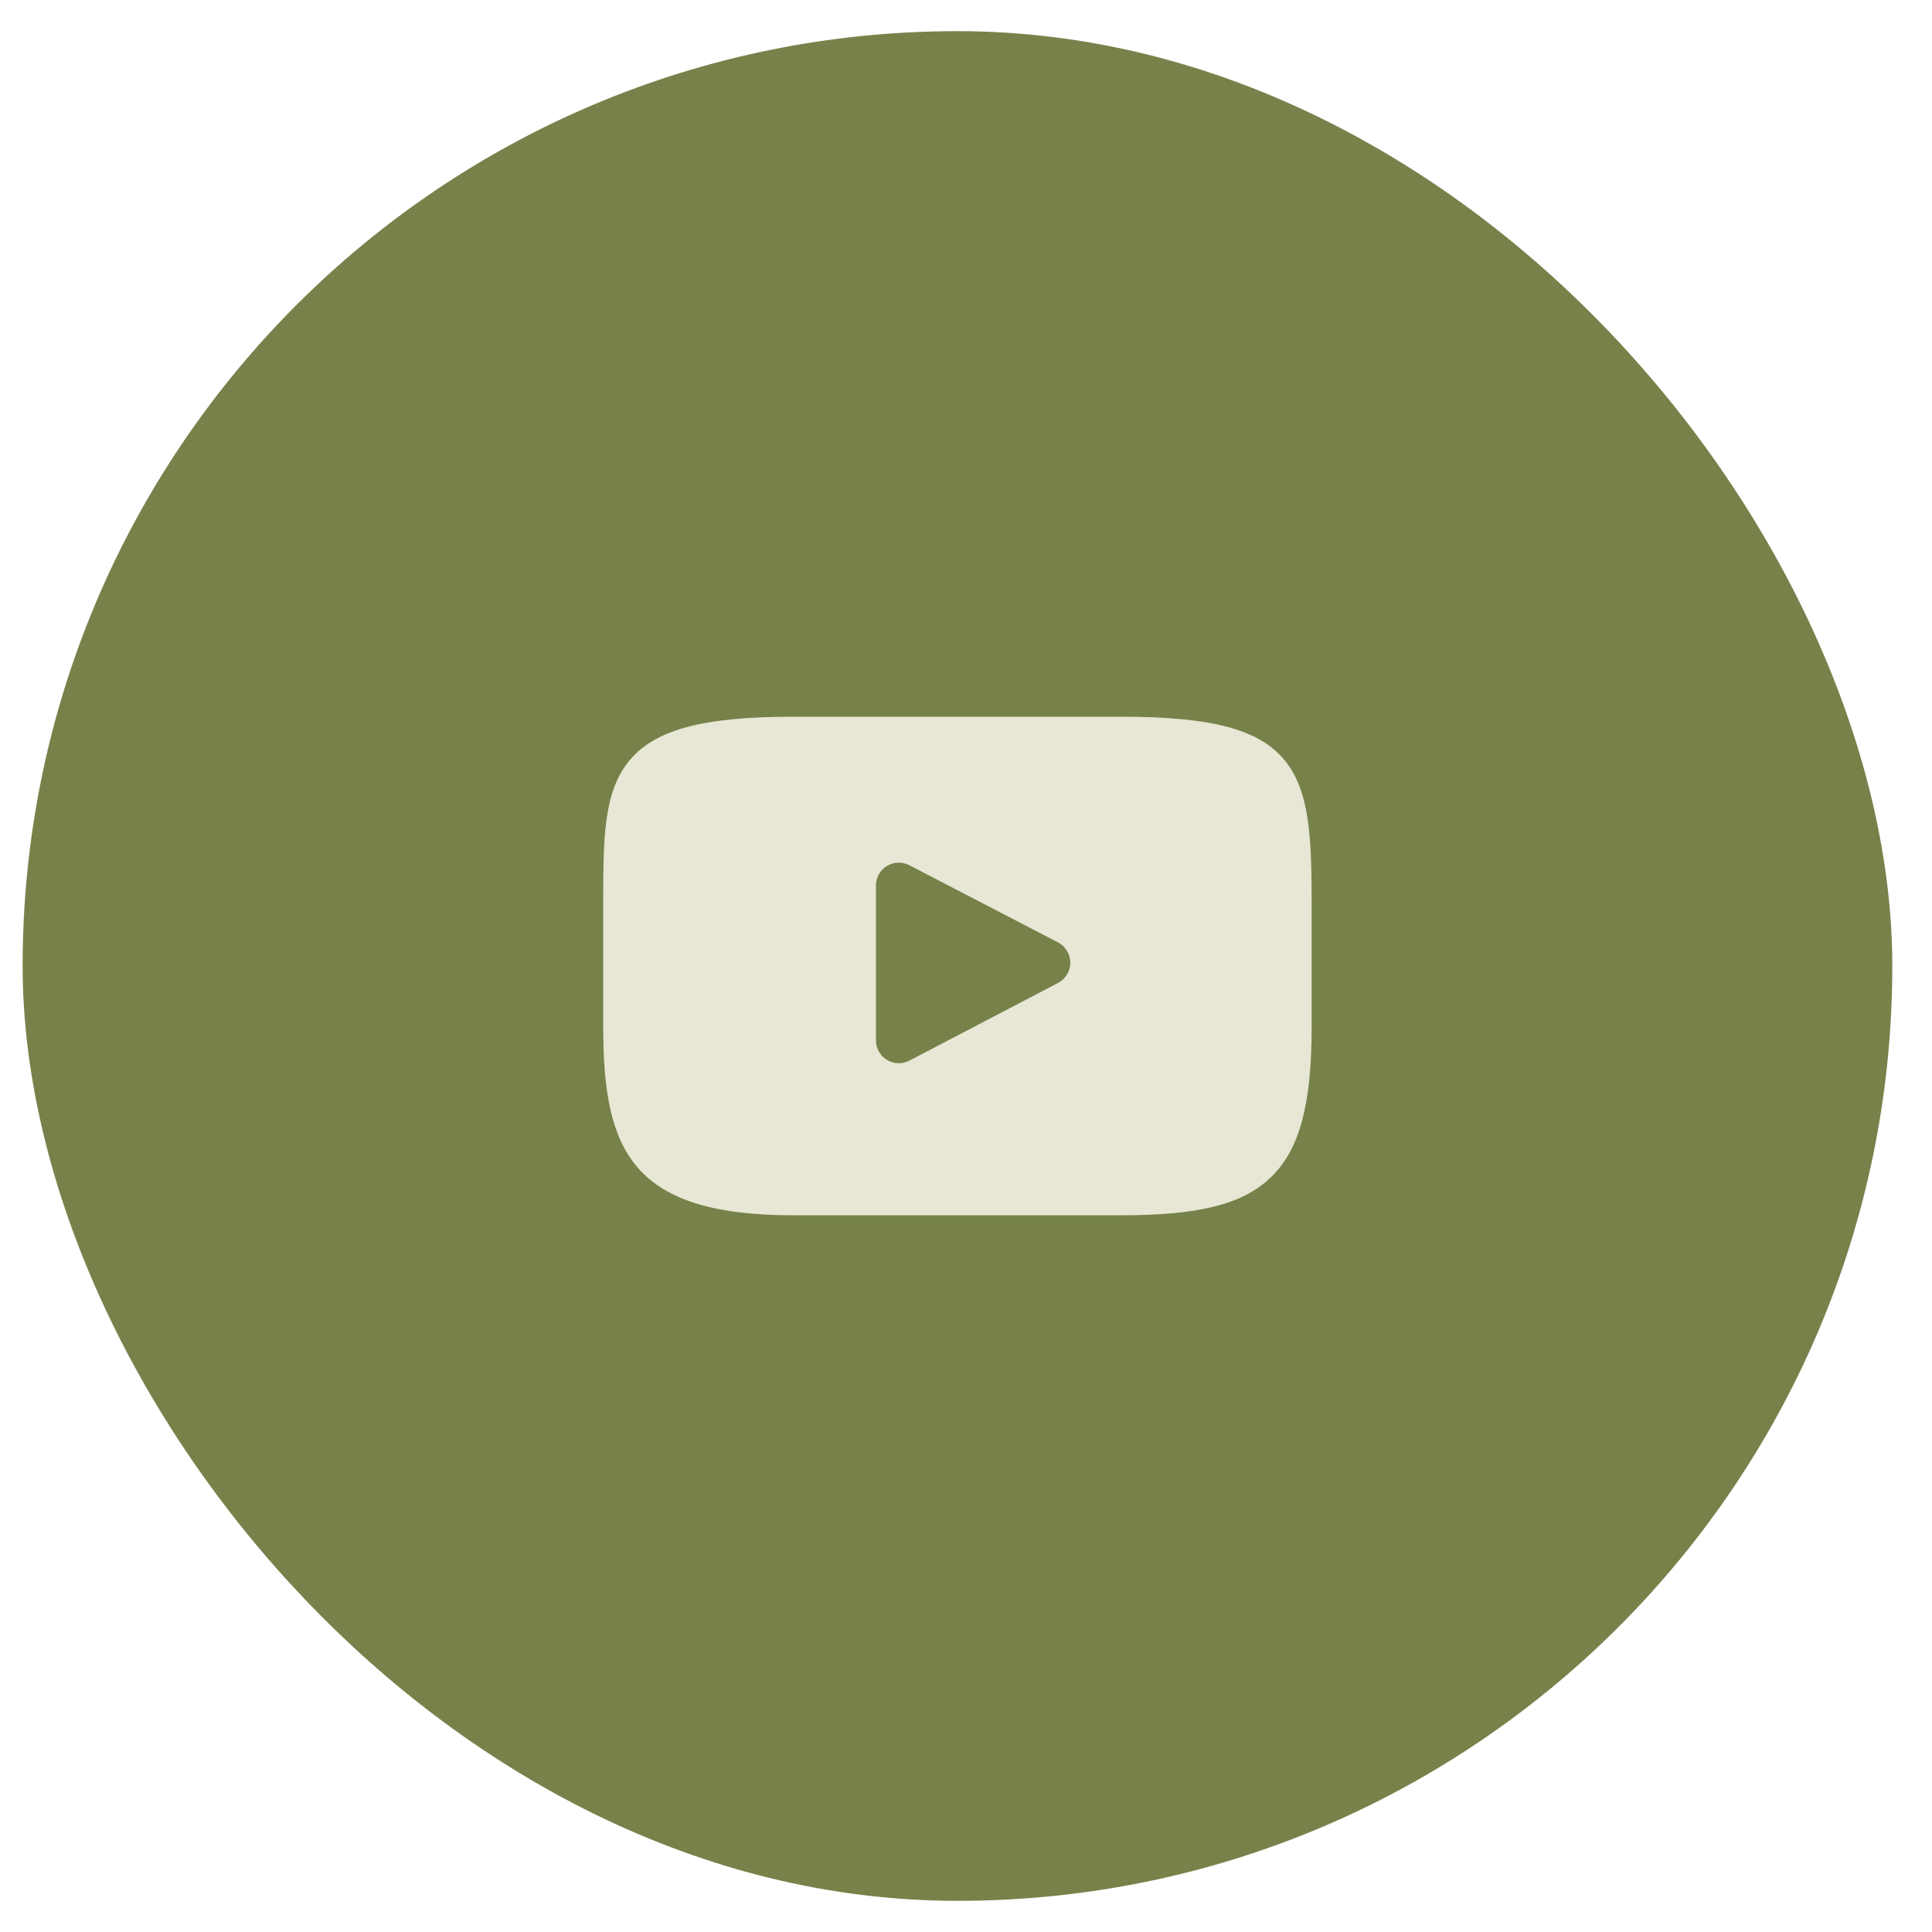 <svg width="31" height="31" viewBox="0 0 31 31" fill="none" xmlns="http://www.w3.org/2000/svg">
<rect x="0.363" y="0.5" width="30" height="30" rx="15" fill="#76824A"/>
<path d="M20.603 12.187C20.193 11.699 19.435 11.5 17.988 11.5H12.736C11.257 11.5 10.486 11.712 10.077 12.231C9.679 12.737 9.679 13.483 9.679 14.516V16.484C9.679 18.484 10.152 19.5 12.736 19.5H17.988C19.243 19.5 19.938 19.324 20.388 18.894C20.849 18.453 21.046 17.732 21.046 16.484V14.516C21.046 13.427 21.015 12.677 20.603 12.187ZM16.977 15.772L14.592 17.018C14.539 17.046 14.48 17.06 14.422 17.06C14.356 17.06 14.29 17.042 14.232 17.007C14.122 16.94 14.055 16.821 14.055 16.693V14.208C14.055 14.08 14.122 13.961 14.232 13.895C14.341 13.828 14.477 13.824 14.591 13.883L16.976 15.121C17.097 15.184 17.173 15.309 17.174 15.446C17.174 15.583 17.098 15.708 16.977 15.772Z" fill="#E8E6D4"/>
</svg>
